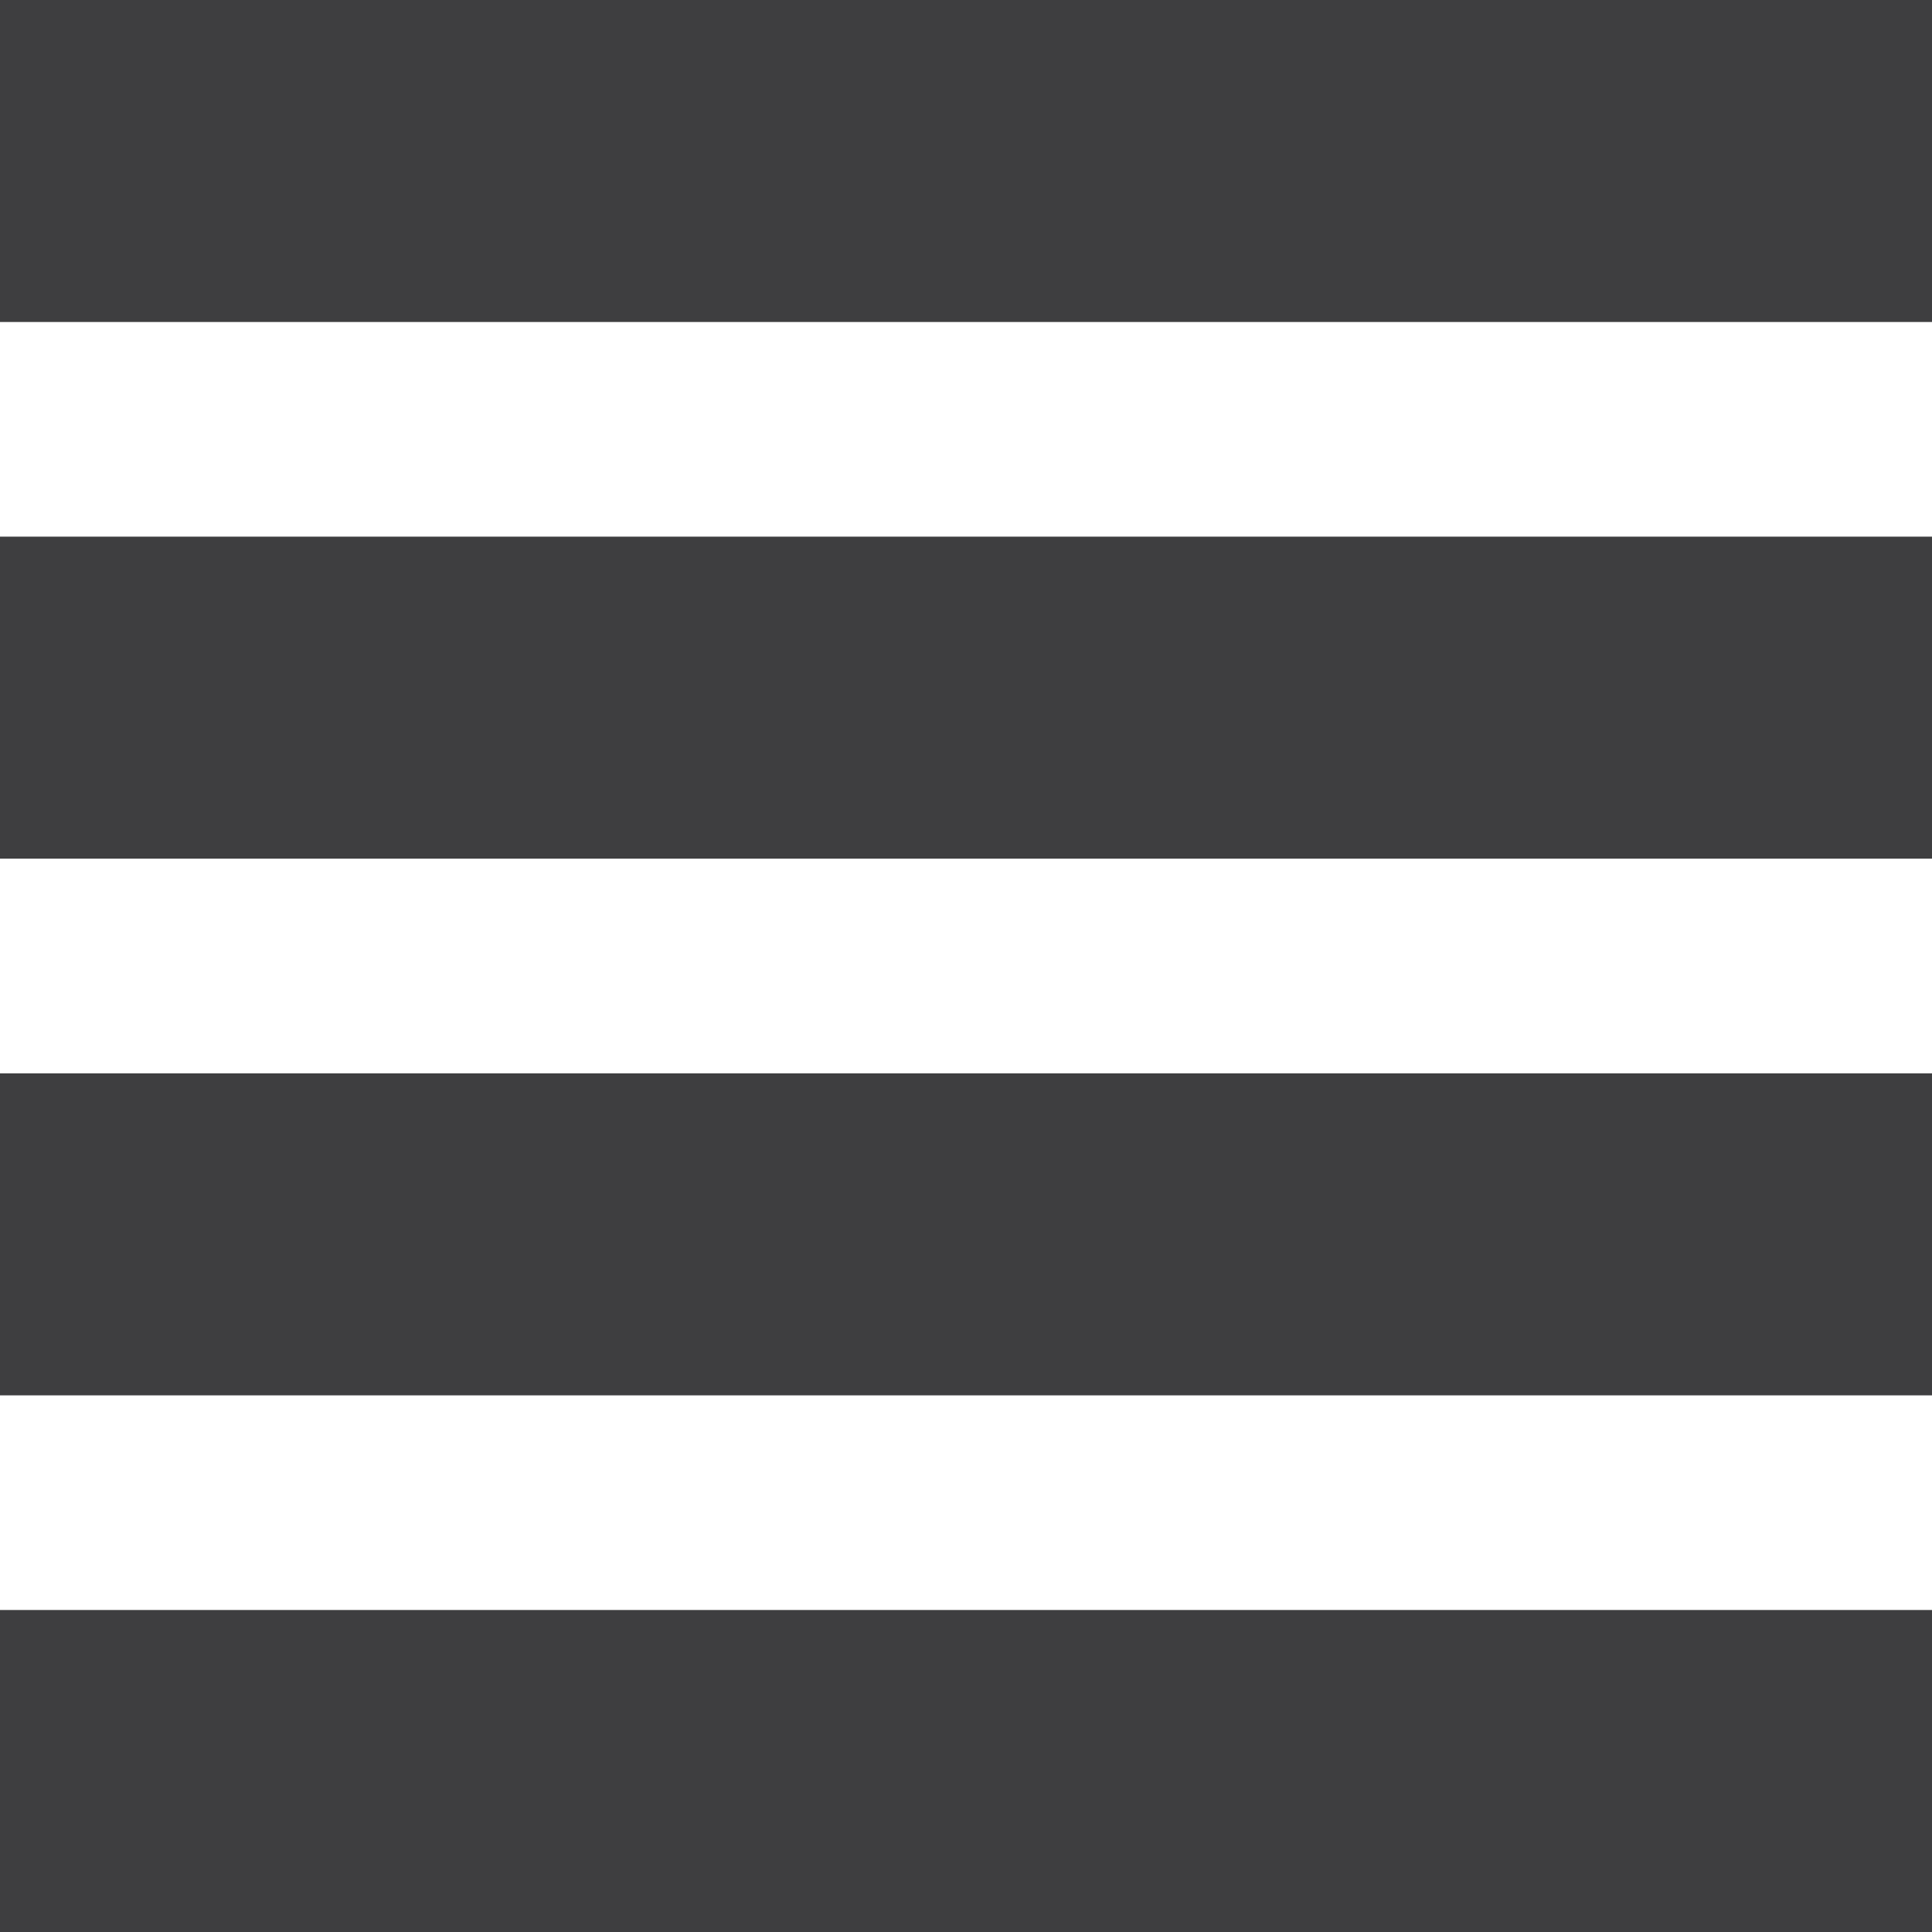 <?xml version="1.0" encoding="utf-8"?>
<!-- Generator: Adobe Illustrator 16.0.0, SVG Export Plug-In . SVG Version: 6.00 Build 0)  -->
<!DOCTYPE svg PUBLIC "-//W3C//DTD SVG 1.1//EN" "http://www.w3.org/Graphics/SVG/1.1/DTD/svg11.dtd">
<svg version="1.1" id="Layer_1" xmlns="http://www.w3.org/2000/svg" xmlns:xlink="http://www.w3.org/1999/xlink" x="0px" y="0px"
	 width="30px" height="30px" viewBox="-35.667 40.167 30 30" enable-background="new -35.667 40.167 30 30" xml:space="preserve">
<rect x="-35.667" y="40.167" fill="#3E3E40" width="30" height="5"/>
<rect x="-35.667" y="65.167" fill="#3E3E40" width="30" height="5"/>
<rect x="-35.667" y="56.834" fill="#3E3E40" width="30" height="5"/>
<rect x="-35.667" y="48.5" fill="#3E3E40" width="30" height="5"/>
</svg>

